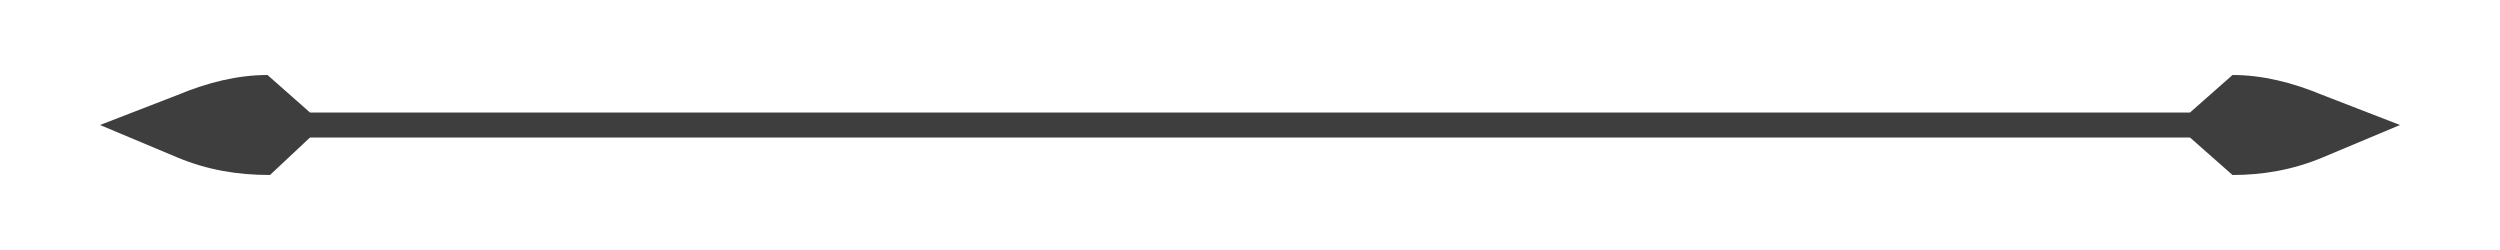 ﻿<svg xmlns='http://www.w3.org/2000/svg' viewBox='0 0 1000 100'><path fill='#3E3E3E' d='M929 38c-12-5-24-8-36-8l-17 15H124l-17-15c-12 0-24 3-36 8L40 50l31 13c12 5 24 7 37 7l16-15h752l17 15c12 0 24-2 36-7l31-13-31-12Z'></path></svg>